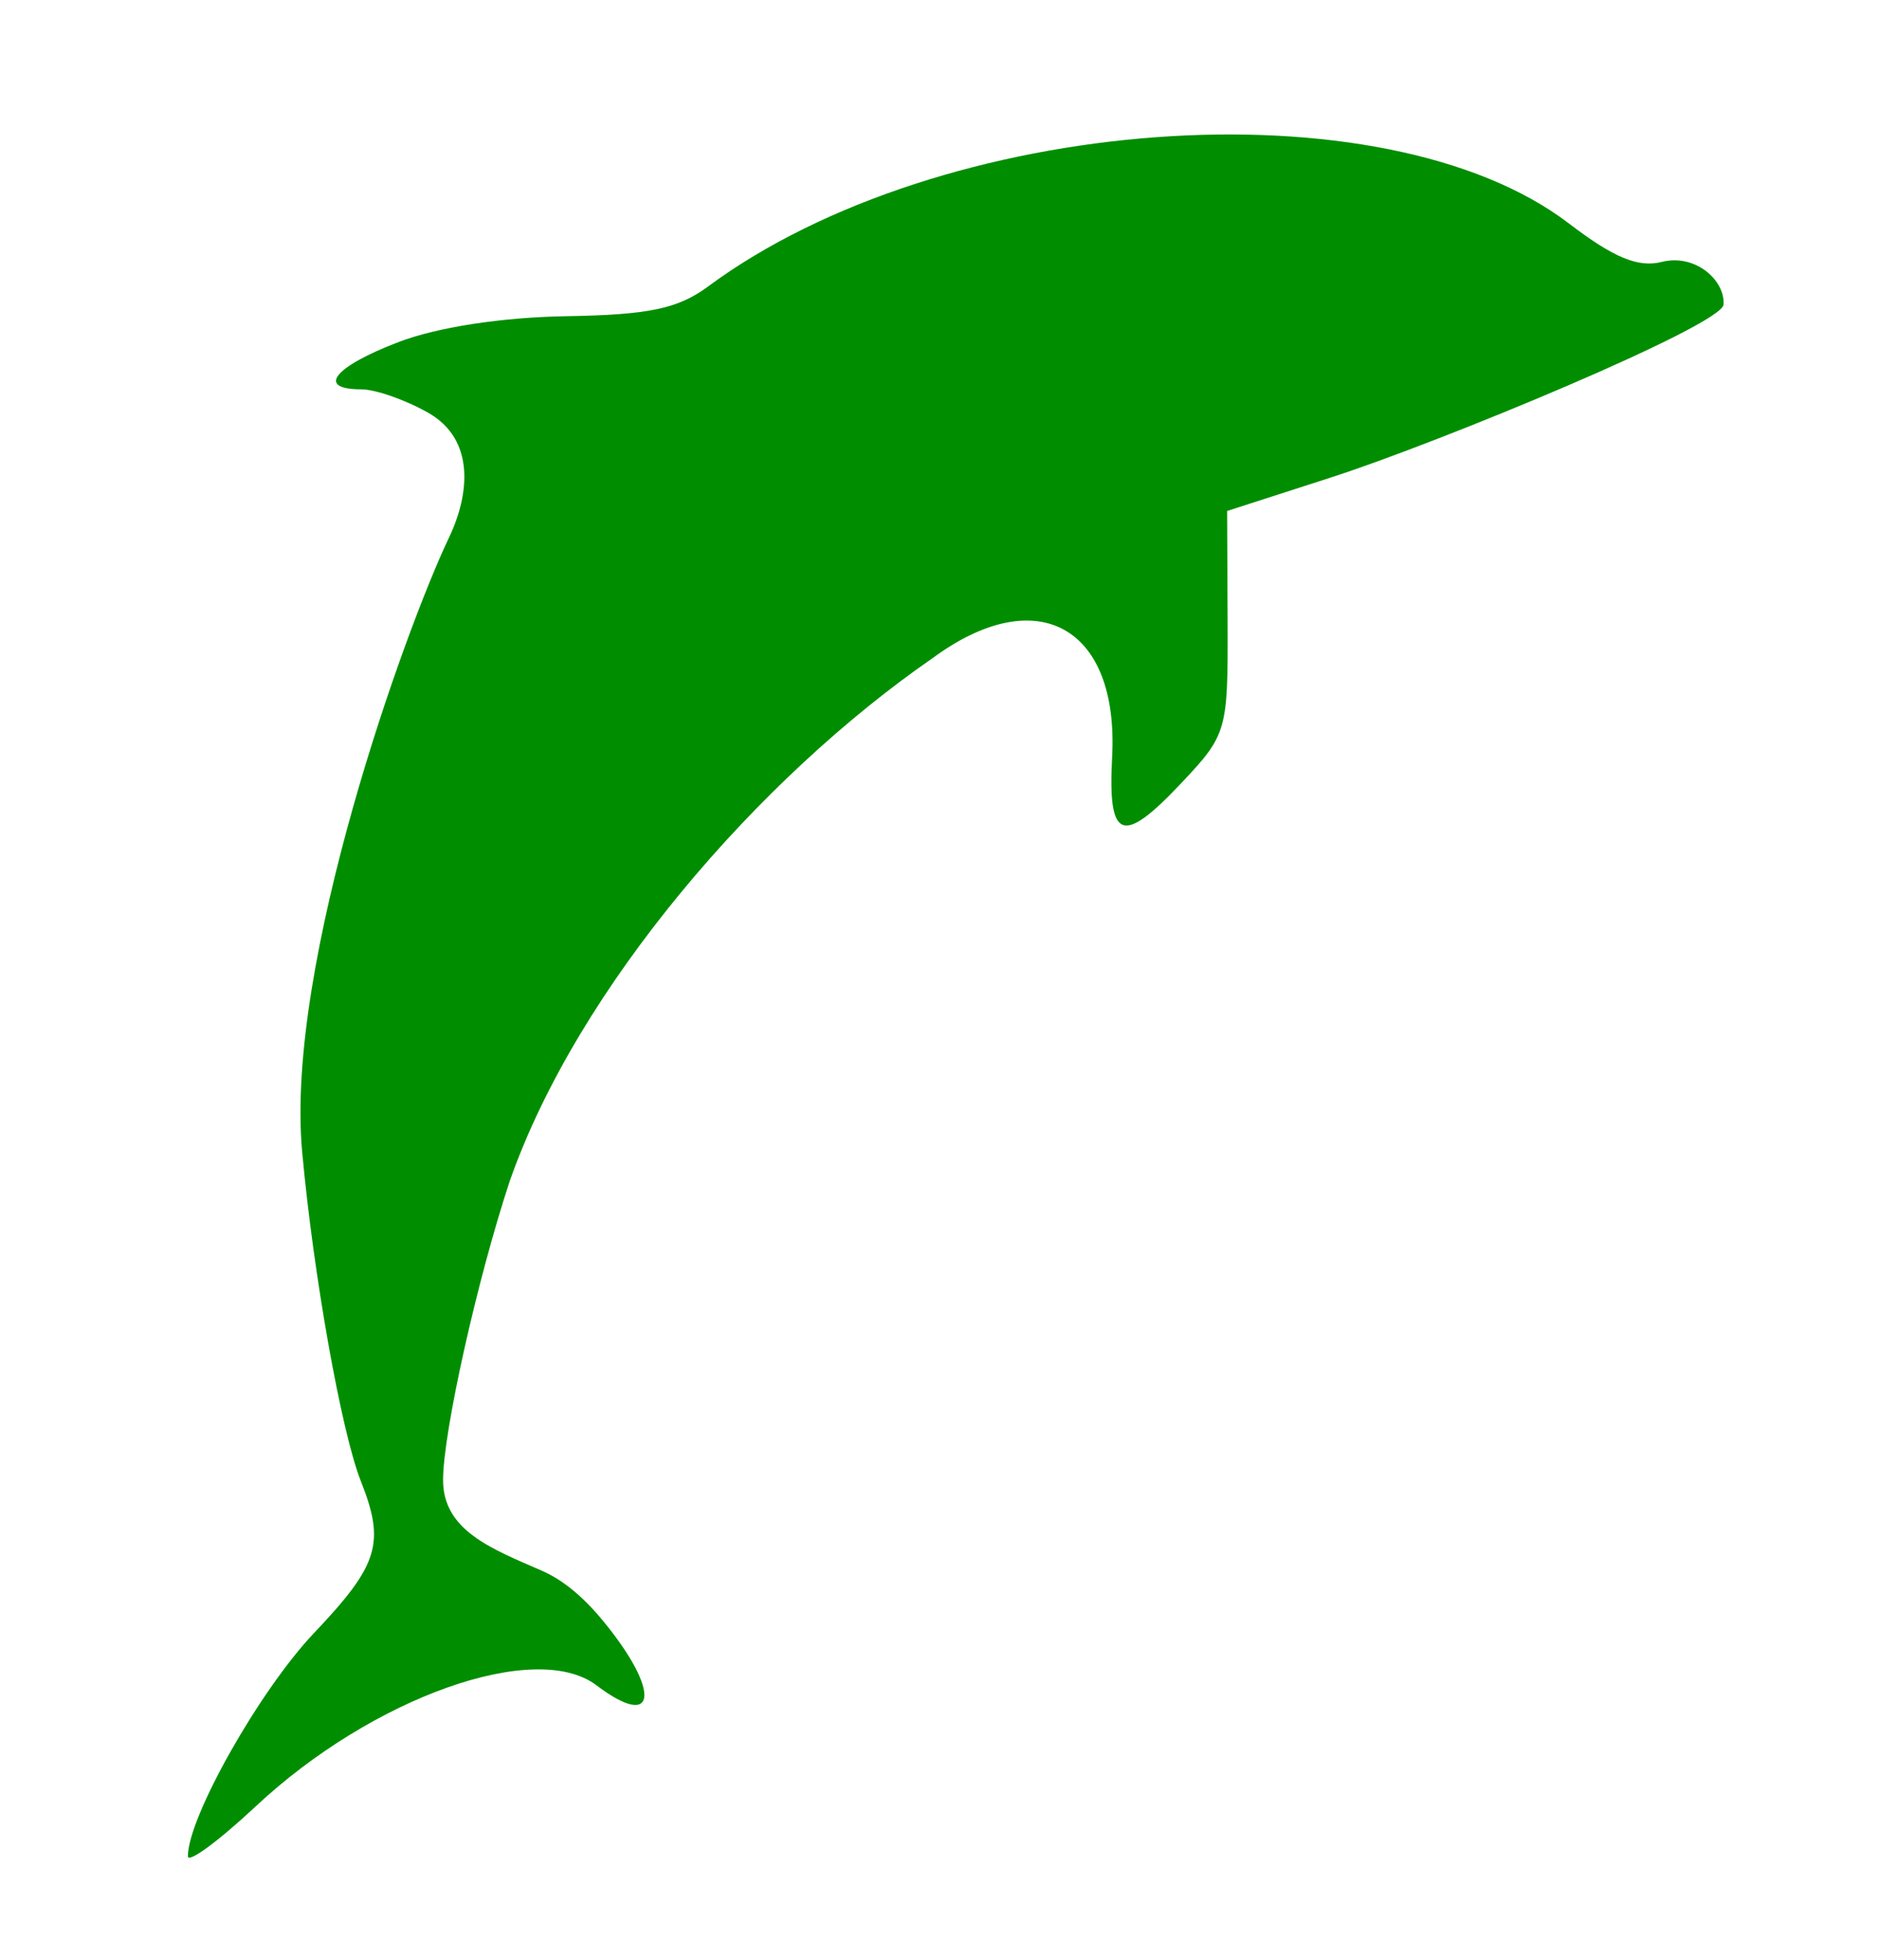 <?xml version="1.0" encoding="UTF-8" standalone="no"?>
<!-- Created with Inkscape (http://www.inkscape.org/) -->

<svg
   version="1.1"
   id="svg11829"
   width="140"
   height="146"
   viewBox="0 0 140 146"
   xmlns="http://www.w3.org/2000/svg"
   xmlns:svg="http://www.w3.org/2000/svg">
  <title>N22: Dolphin sanctuary green color</title>
  <defs
     id="defs11833" />
  <g
     id="g11835">
    <path
       style="fill:#008e00;fill-opacity:1"
       d="m 14,138.261 c 0,-2.895 5.347,-12.356 9.391,-16.616 4.829,-5.087 5.327,-6.703 3.492,-11.33 C 25.433,106.656 23.351,94.971 22.511,85.775 21.231,71.763 30.194,46.872 33.457,40.036 35.007,36.788 35.394,32.731 31.913,30.75 30.222,29.788 27.974,29 26.919,29 c -3.381,0 -2.059,-1.675 2.782,-3.524 2.889,-1.103 7.693,-1.844 12.465,-1.922 6.162,-0.1 8.344,-0.556 10.577,-2.206 17.379,-12.849 50.322,-15.263 64.154,-4.702 3.346,2.555 5.158,3.305 6.914,2.864 2.521,-0.633 4.728,1.382 4.606,3.176 -0.106,1.553 -21.106,10.252 -29.244,12.877 l -7.743,2.498 0.035,8.285 c 0.034,8.103 -0.041,8.365 -3.442,11.977 C 83.613,63.005 82.532,62.602 82.862,56.398 83.378,46.671 77.267,43.293 69.5,49.012 56.553,57.952 43.049,73.499 37.97,88 c -2.427,7.359 -4.947,18.653 -4.958,22.224 -0.012,3.772 3.596,5.131 7.366,6.776 1.347,0.588 2.86,1.678 4.55,3.728 4.334,5.258 4.034,8.223 -0.486,4.804 -4.538,-3.432 -16.699,0.888 -25.394,9.021 C 16.271,137.149 14,138.818 14,138.261 Z"
       id="path12335" />
  </g>
</svg>
